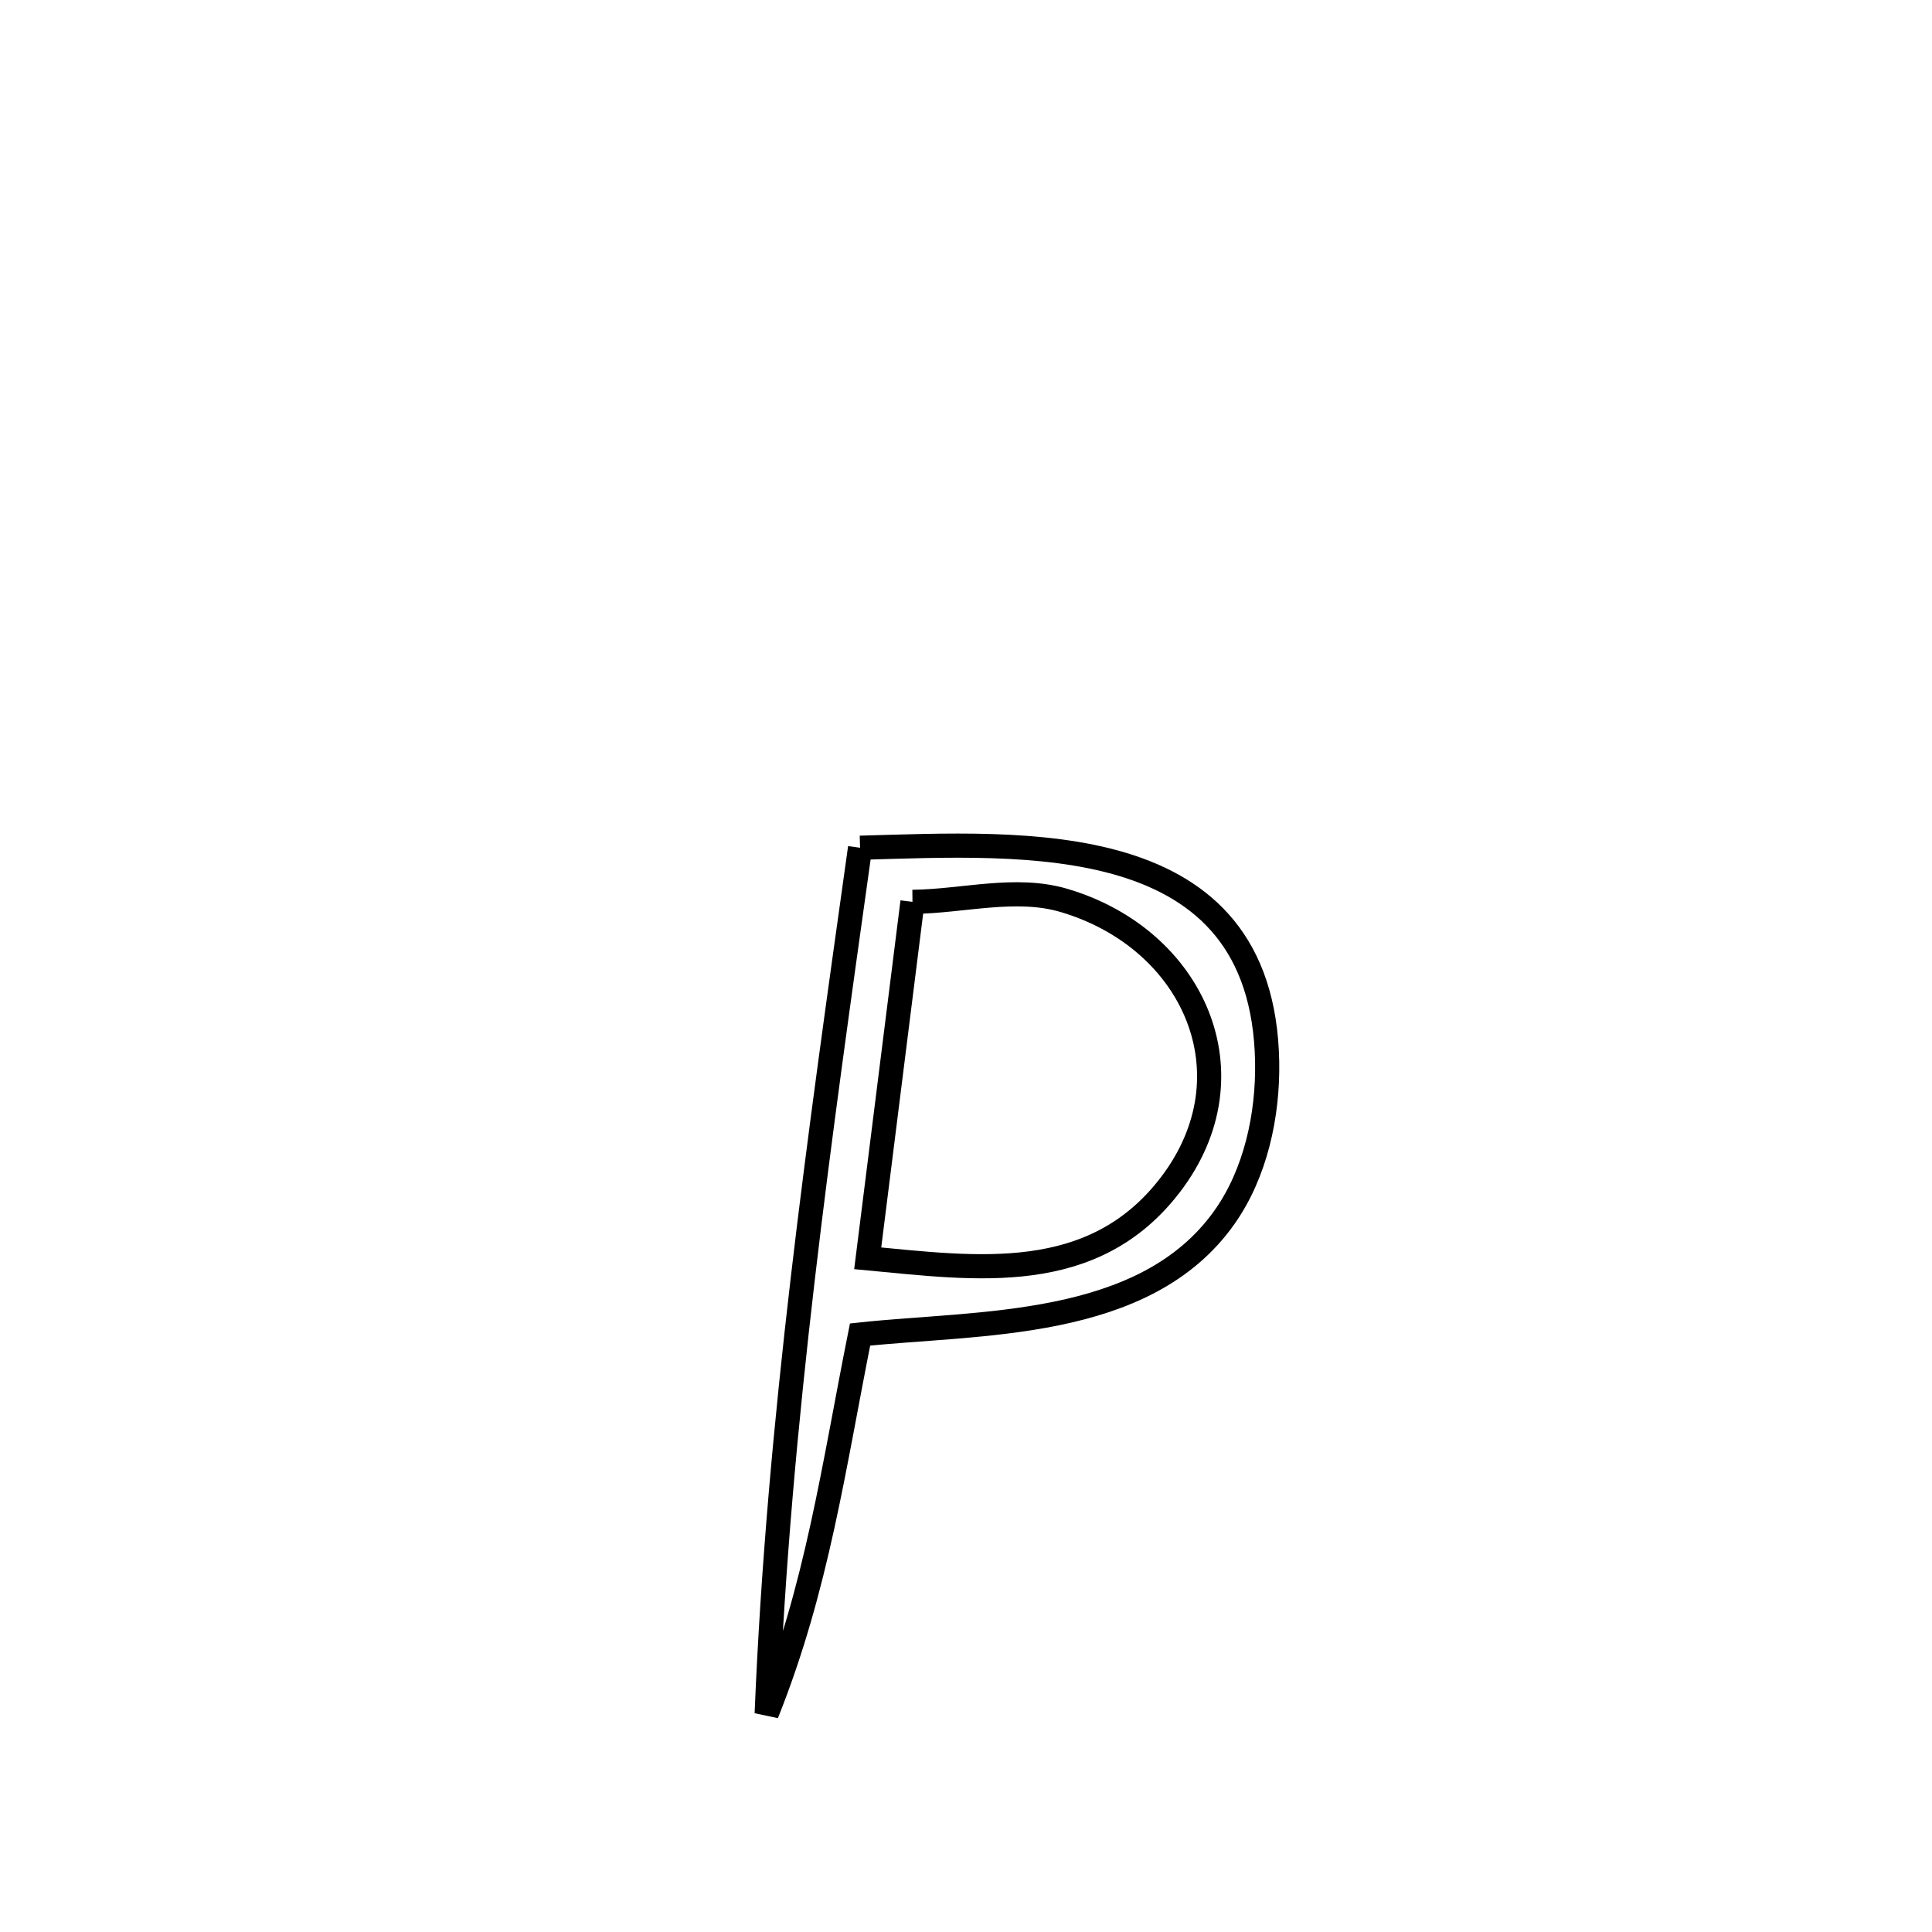 <svg xmlns="http://www.w3.org/2000/svg" viewBox="0.0 0.0 24.0 24.0" height="200px" width="200px"><path fill="none" stroke="black" stroke-width=".3" stroke-opacity="1.0"  filling="0" d="M10.684 10.531 L10.684 10.531 C12.715 10.476 15.686 10.259 15.741 13.187 C15.753 13.855 15.597 14.575 15.211 15.121 C14.22 16.524 12.153 16.419 10.684 16.578 L10.684 16.578 C10.353 18.235 10.153 19.715 9.524 21.288 L9.524 21.288 C9.598 19.478 9.762 17.685 9.971 15.896 C10.18 14.107 10.433 12.323 10.684 10.531 L10.684 10.531"></path>
<path fill="none" stroke="black" stroke-width=".3" stroke-opacity="1.0"  filling="0" d="M11.335 11.203 L11.335 11.203 C11.963 11.197 12.617 11.007 13.219 11.186 C14.828 11.662 15.585 13.348 14.539 14.717 C13.579 15.973 12.129 15.758 10.779 15.631 L10.779 15.631 C10.964 14.155 11.15 12.679 11.335 11.203 L11.335 11.203"></path></svg>